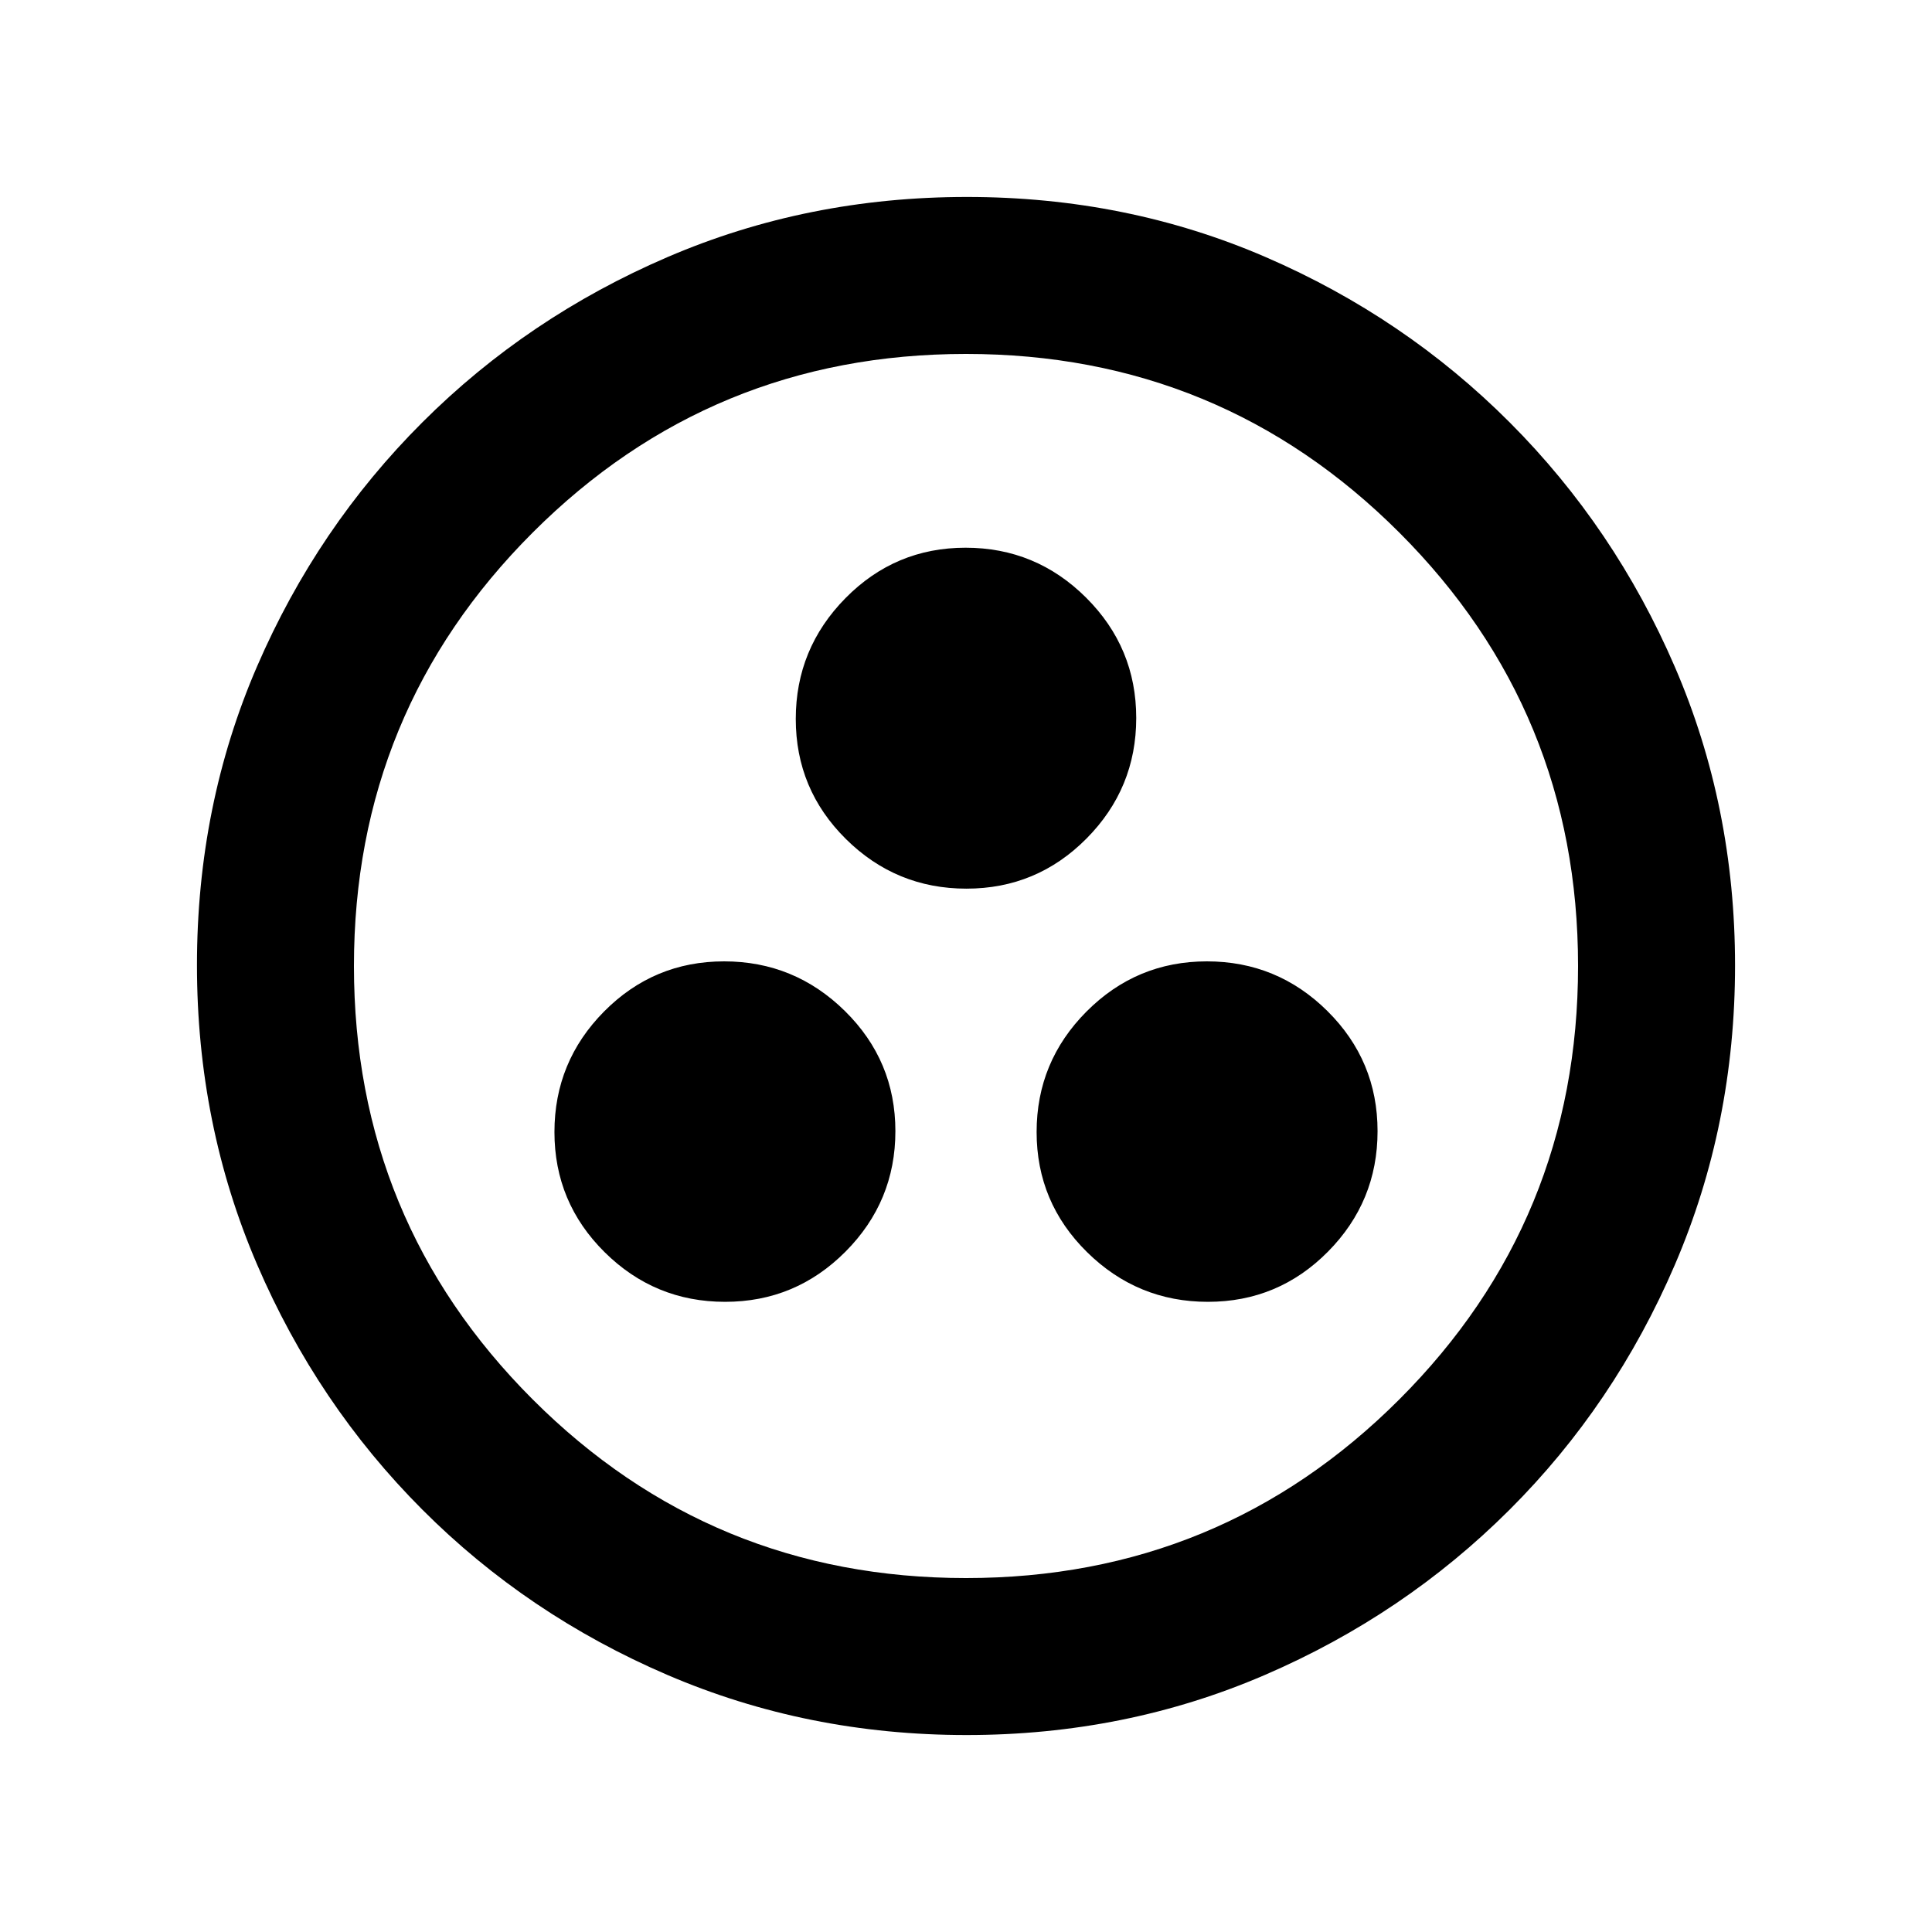 <svg xmlns="http://www.w3.org/2000/svg" height="20" viewBox="0 -960 960 960" width="20"><path d="M360.303-313.13q34.981 0 59.796-24.911 24.814-24.911 24.814-59.892 0-34.982-25.062-59.677-25.062-24.694-60.044-24.694-34.981 0-59.644 24.91-24.663 24.911-24.663 59.893 0 34.981 24.911 59.676t59.892 24.695Zm239.89 0q34.981 0 59.644-24.911 24.663-24.911 24.663-59.892 0-34.982-24.911-59.677-24.911-24.694-59.892-24.694t-59.796 24.91q-24.814 24.911-24.814 59.893 0 34.981 25.062 59.676t60.044 24.695ZM480.216-518.435q34.981 0 59.676-24.911t24.695-59.892q0-34.981-24.911-59.796-24.911-24.814-59.892-24.814t-59.676 25.062q-24.695 25.062-24.695 60.044 0 34.981 24.911 59.644 24.911 24.663 59.892 24.663Zm.06 420.566q-79.096 0-148.686-29.881-69.591-29.881-121.788-82.177-52.197-52.296-82.065-121.774-29.868-69.477-29.868-148.757 0-79.362 29.881-148.452 29.881-69.091 82.177-121.288 52.296-52.197 121.774-82.065 69.477-29.868 148.757-29.868 79.362 0 148.452 29.881 69.091 29.881 121.288 82.177 52.197 52.296 82.065 121.54 29.868 69.243 29.868 148.257 0 79.096-29.881 148.686-29.881 69.591-82.177 121.788-52.296 52.197-121.54 82.065-69.243 29.868-148.257 29.868ZM480-175.87q126.543 0 215.337-88.793Q784.13-353.457 784.13-480q0-126.543-88.793-215.337Q606.543-784.13 480-784.13q-126.543 0-215.337 88.793Q175.87-606.543 175.87-480q0 126.543 88.793 215.337Q353.457-175.87 480-175.87ZM480-480Z"/></svg>